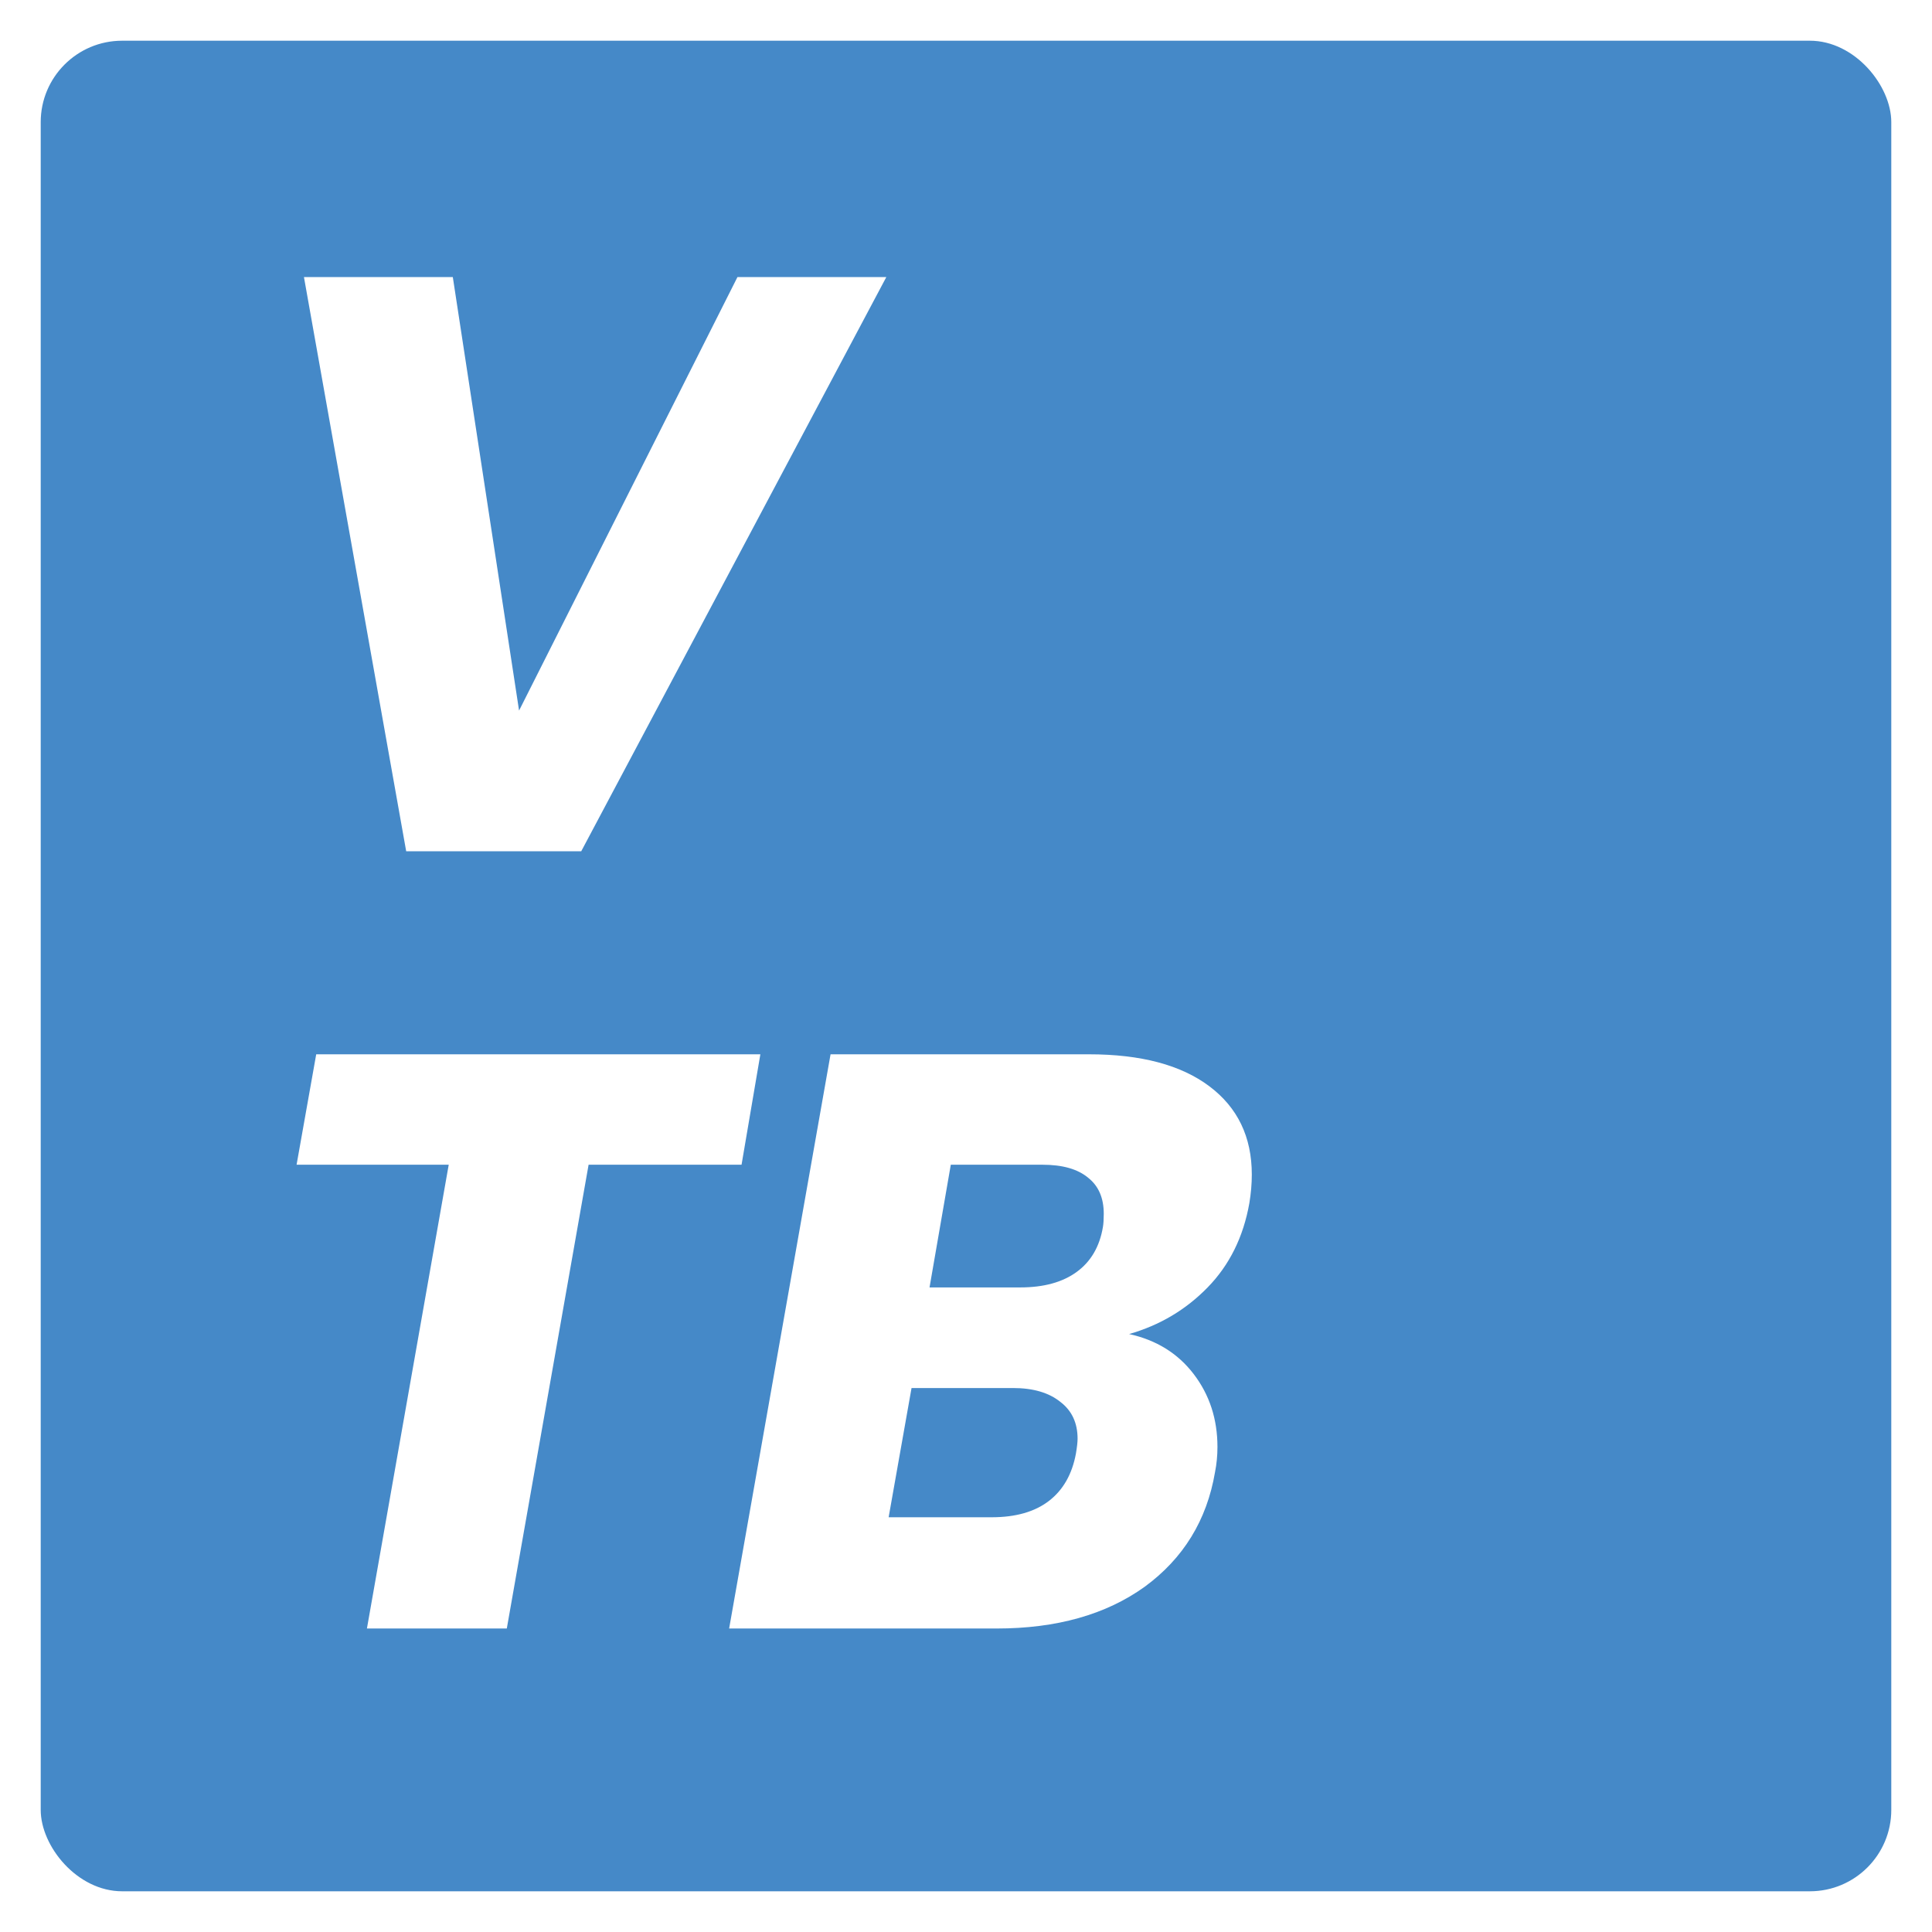 <svg width="522" height="522" viewBox="0 0 522 522" fill="none" xmlns="http://www.w3.org/2000/svg">
<g filter="url(#filter0_d_129_23)">
<rect x="11" y="8" width="500" height="500" rx="22" fill="#4589C8"/>
</g>
<path d="M122.344 74.858L140.245 191.988L199.252 74.858H239.474L157.041 230H109.747L82.122 74.858H122.344ZM205.44 284.858L200.357 314.693H159.03L136.93 440H99.139L121.239 314.693H80.133L85.437 284.858H205.44ZM337.558 325.08C335.938 334.215 332.181 341.802 326.287 347.843C320.394 353.884 313.322 358.083 305.071 360.44C312.438 362.061 318.258 365.67 322.53 371.269C326.803 376.868 328.939 383.424 328.939 390.938C328.939 393.295 328.718 395.579 328.276 397.789C326.066 410.754 319.731 421.068 309.27 428.729C298.81 436.243 285.476 440 269.269 440H197.002L224.406 284.858H294.242C308.239 284.858 319.068 287.731 326.729 293.477C334.391 299.223 338.221 307.179 338.221 317.345C338.221 319.85 338 322.428 337.558 325.08ZM275.678 347.843C282.014 347.843 287.097 346.443 290.927 343.644C294.758 340.845 297.115 336.793 297.999 331.489C298.147 330.605 298.22 329.426 298.22 327.953C298.22 323.68 296.821 320.439 294.021 318.229C291.222 315.872 287.097 314.693 281.645 314.693H256.893L251.147 347.843H275.678ZM290.706 392.706C291.001 390.938 291.148 389.612 291.148 388.728C291.148 384.455 289.601 381.14 286.507 378.783C283.413 376.278 279.141 375.026 273.689 375.026H246.285L240.097 409.944H267.943C274.426 409.944 279.583 408.471 283.413 405.524C287.244 402.577 289.675 398.305 290.706 392.706Z" fill="white"/>
<defs>
<filter id="filter0_d_129_23" x="0.6" y="0.6" width="520.8" height="520.8" filterUnits="userSpaceOnUse" color-interpolation-filters="sRGB">
<feFlood flood-opacity="0" result="BackgroundImageFix"/>
<feColorMatrix in="SourceAlpha" type="matrix" values="0 0 0 0 0 0 0 0 0 0 0 0 0 0 0 0 0 0 127 0" result="hardAlpha"/>
<feOffset dy="3"/>
<feGaussianBlur stdDeviation="5.2"/>
<feComposite in2="hardAlpha" operator="out"/>
<feColorMatrix type="matrix" values="0 0 0 0 0 0 0 0 0 0 0 0 0 0 0 0 0 0 0.25 0"/>
<feBlend mode="normal" in2="BackgroundImageFix" result="effect1_dropShadow_129_23"/>
<feBlend mode="normal" in="SourceGraphic" in2="effect1_dropShadow_129_23" result="shape"/>
</filter>
</defs>
</svg>
